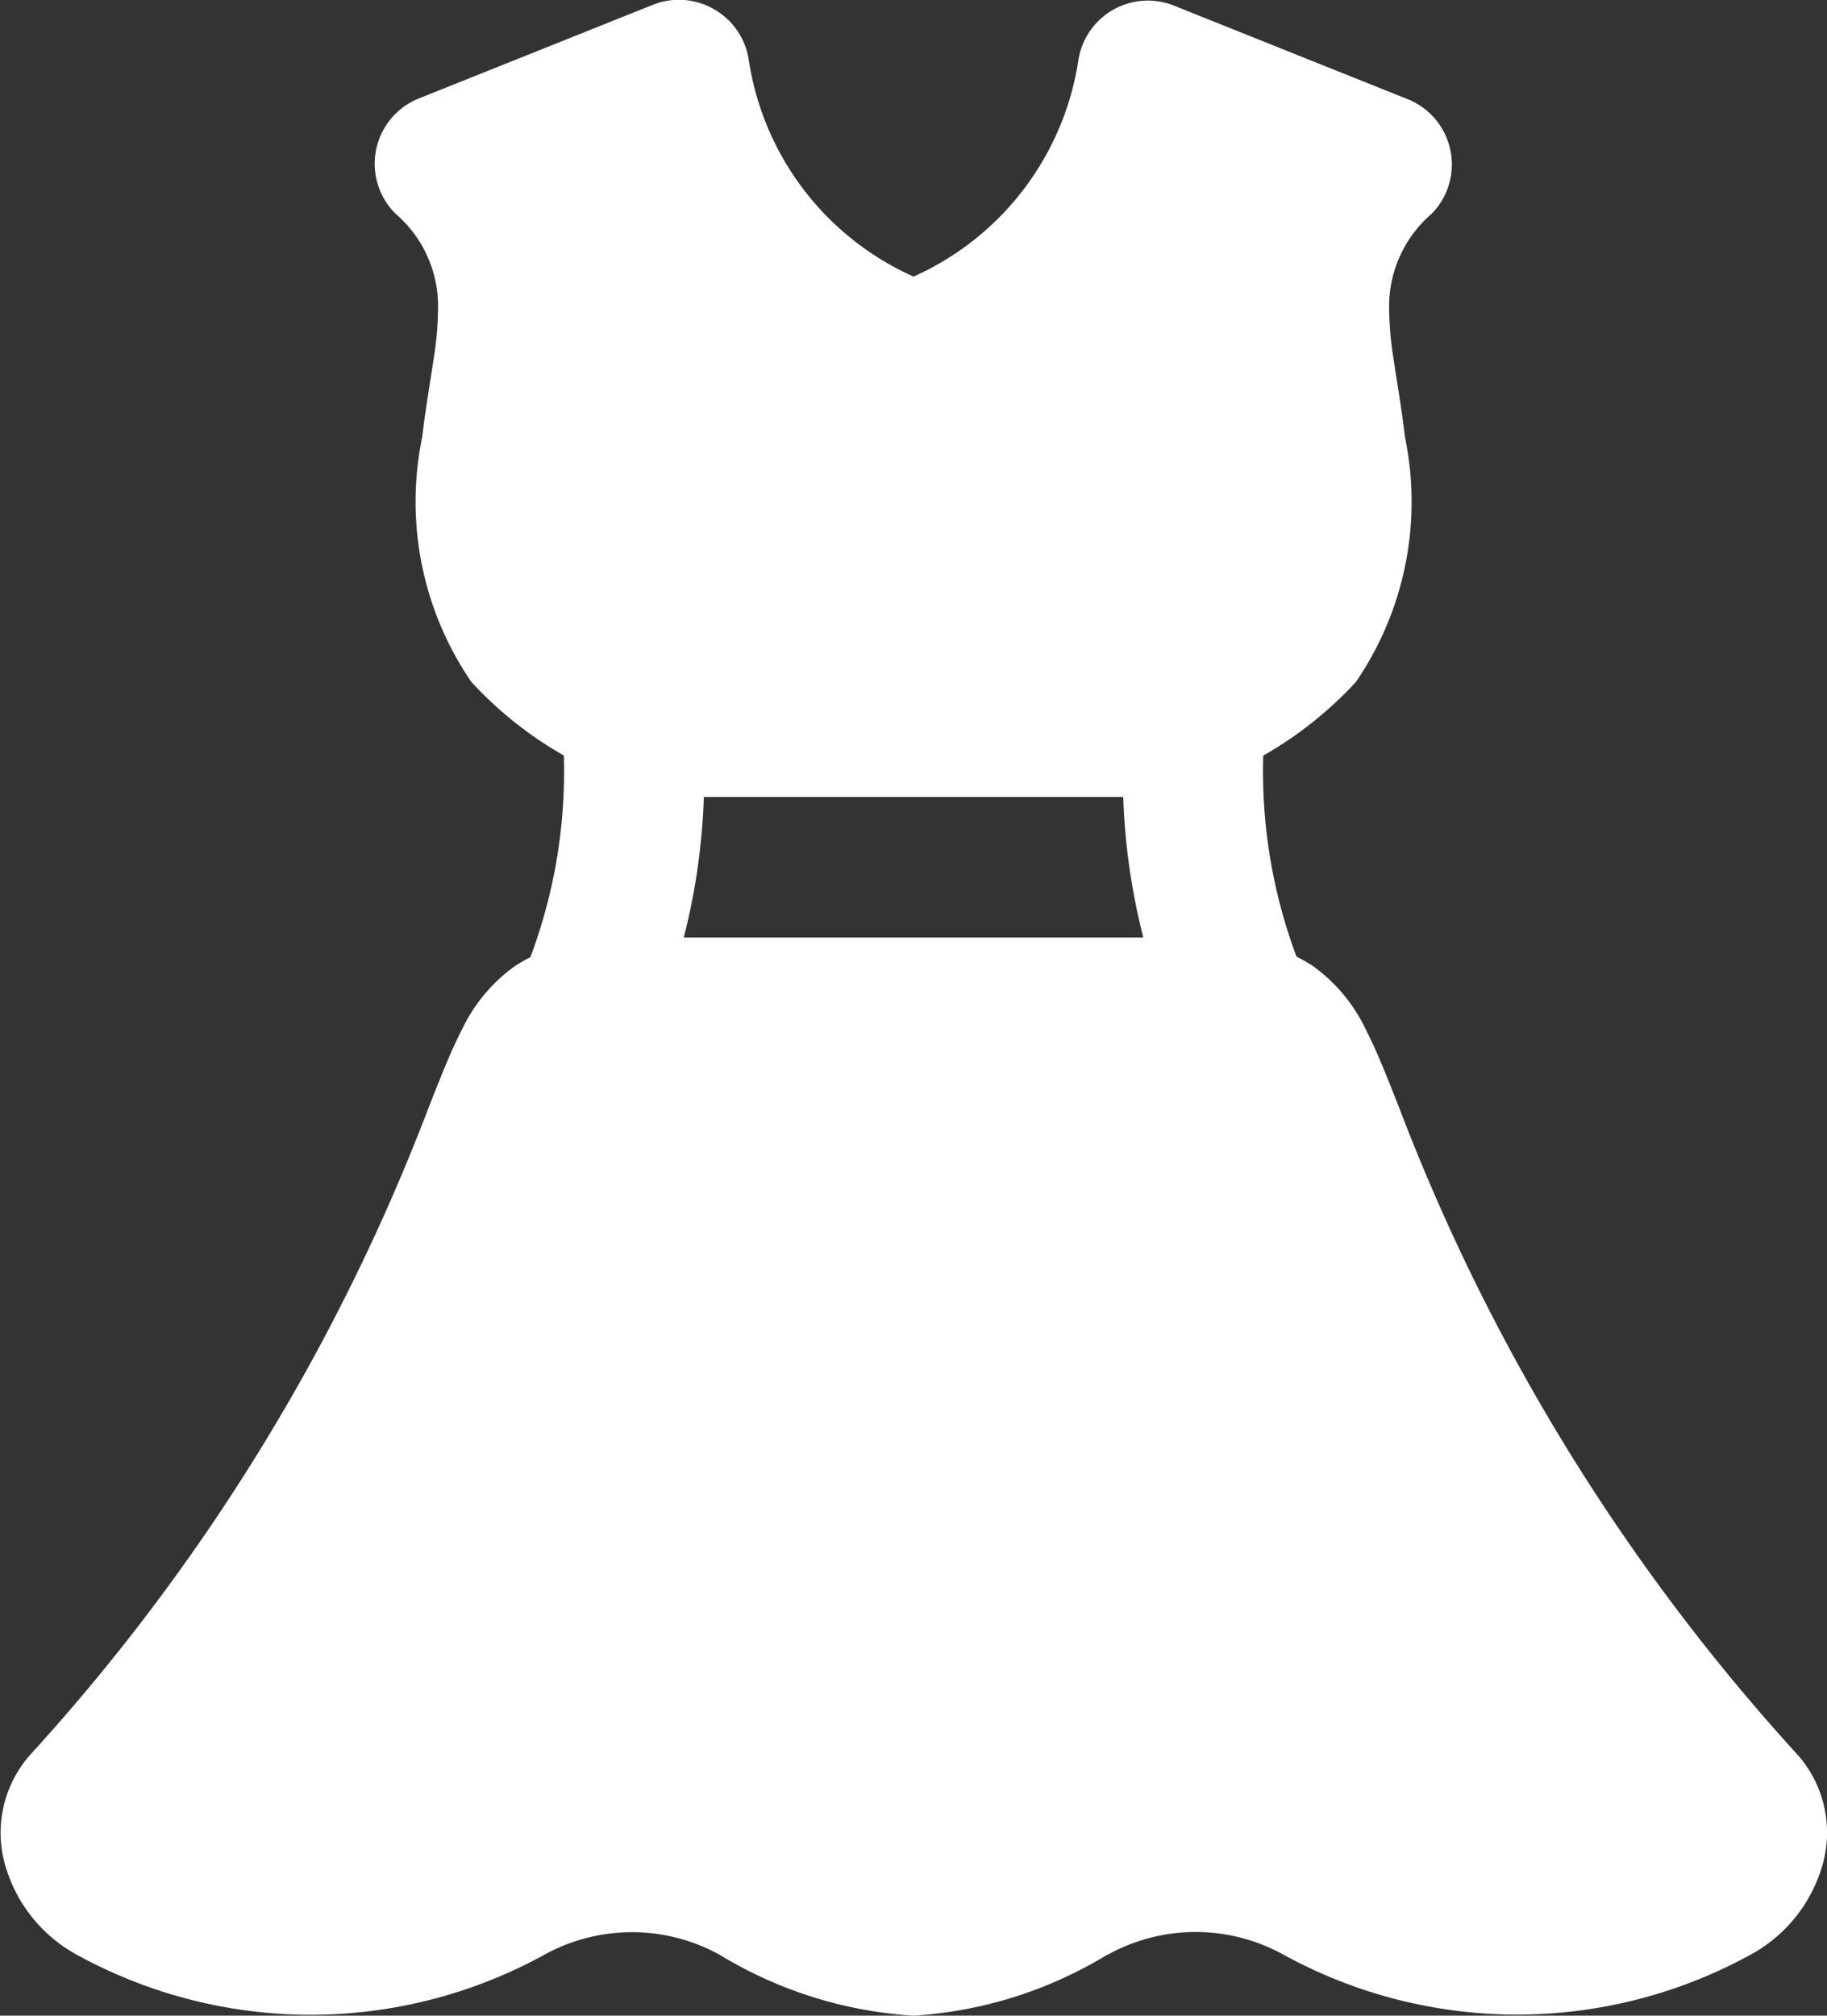 <svg xmlns="http://www.w3.org/2000/svg" width="19.499" height="21.5" viewBox="0 0 19.499 21.5">
  <rect x="0" y="0" width="19.499" height="21.5" fill="#333333" stroke="none"/>
  <g id="dress-02-solid-rounded" transform="translate(-2.25 -1.25)">
    <path id="Path_1" data-name="Path 1" d="M9.875,1.351a.75.75,0,0,1,.367.543A3.025,3.025,0,0,0,12,4.2a3.026,3.026,0,0,0,1.758-2.3.75.75,0,0,1,1.021-.59l2.5,1A.75.75,0,0,1,17.53,3.53a1.3,1.3,0,0,0-.454.95,3.489,3.489,0,0,0,.049.611c.01.069.022.146.035.229h0c.029.183.062.392.085.594a3.4,3.4,0,0,1-.524,2.61,4.084,4.084,0,0,1-1.977,1.186.75.75,0,0,1-.244.041h-5a.75.75,0,0,1-.244-.041A4.085,4.085,0,0,1,7.28,8.523a3.4,3.4,0,0,1-.524-2.61c.023-.2.056-.411.085-.594.013-.083.025-.16.035-.229a3.482,3.482,0,0,0,.049-.611,1.3,1.3,0,0,0-.454-.95A.75.75,0,0,1,6.721,2.3l2.5-1A.75.75,0,0,1,9.875,1.351Z" fill="#fff"/>
    <path id="Path_2" data-name="Path 2" d="M9,8.25A.75.75,0,0,1,9.75,9q0,.026,0,.053a6.956,6.956,0,0,1-.579,3.283.75.75,0,0,1-1.342-.671A5.639,5.639,0,0,0,8.25,9,.75.75,0,0,1,9,8.25Zm6,0a.75.75,0,0,1,.75.75,5.639,5.639,0,0,0,.421,2.665.75.75,0,0,1-1.342.671,6.955,6.955,0,0,1-.579-3.283V9A.75.75,0,0,1,15,8.25Z" fill="#fff" fill-rule="evenodd"/>
    <path id="Path_3" data-name="Path 3" d="M9.407,11.25h5.184c.313,0,.6,0,.848.026a1.743,1.743,0,0,1,.822.277,1.766,1.766,0,0,1,.566.679c.116.224.227.507.349.816l.012.031a21.685,21.685,0,0,0,4.229,6.868,1.253,1.253,0,0,1,.264,1.259,1.583,1.583,0,0,1-.716.876l0,0a5.18,5.18,0,0,1-5.019.016,1.938,1.938,0,0,0-1.87,0l-.005,0A4.507,4.507,0,0,1,12,22.75,4.508,4.508,0,0,1,9.93,22.1l0,0a1.938,1.938,0,0,0-1.87,0,5.18,5.18,0,0,1-5.019-.016l0,0a1.584,1.584,0,0,1-.716-.876,1.253,1.253,0,0,1,.264-1.259,21.685,21.685,0,0,0,4.229-6.868l.012-.031c.122-.309.233-.592.349-.816a1.766,1.766,0,0,1,.566-.679,1.744,1.744,0,0,1,.822-.277C8.8,11.25,9.094,11.25,9.407,11.25Z" fill="#fff"/>
  </g>
</svg>
